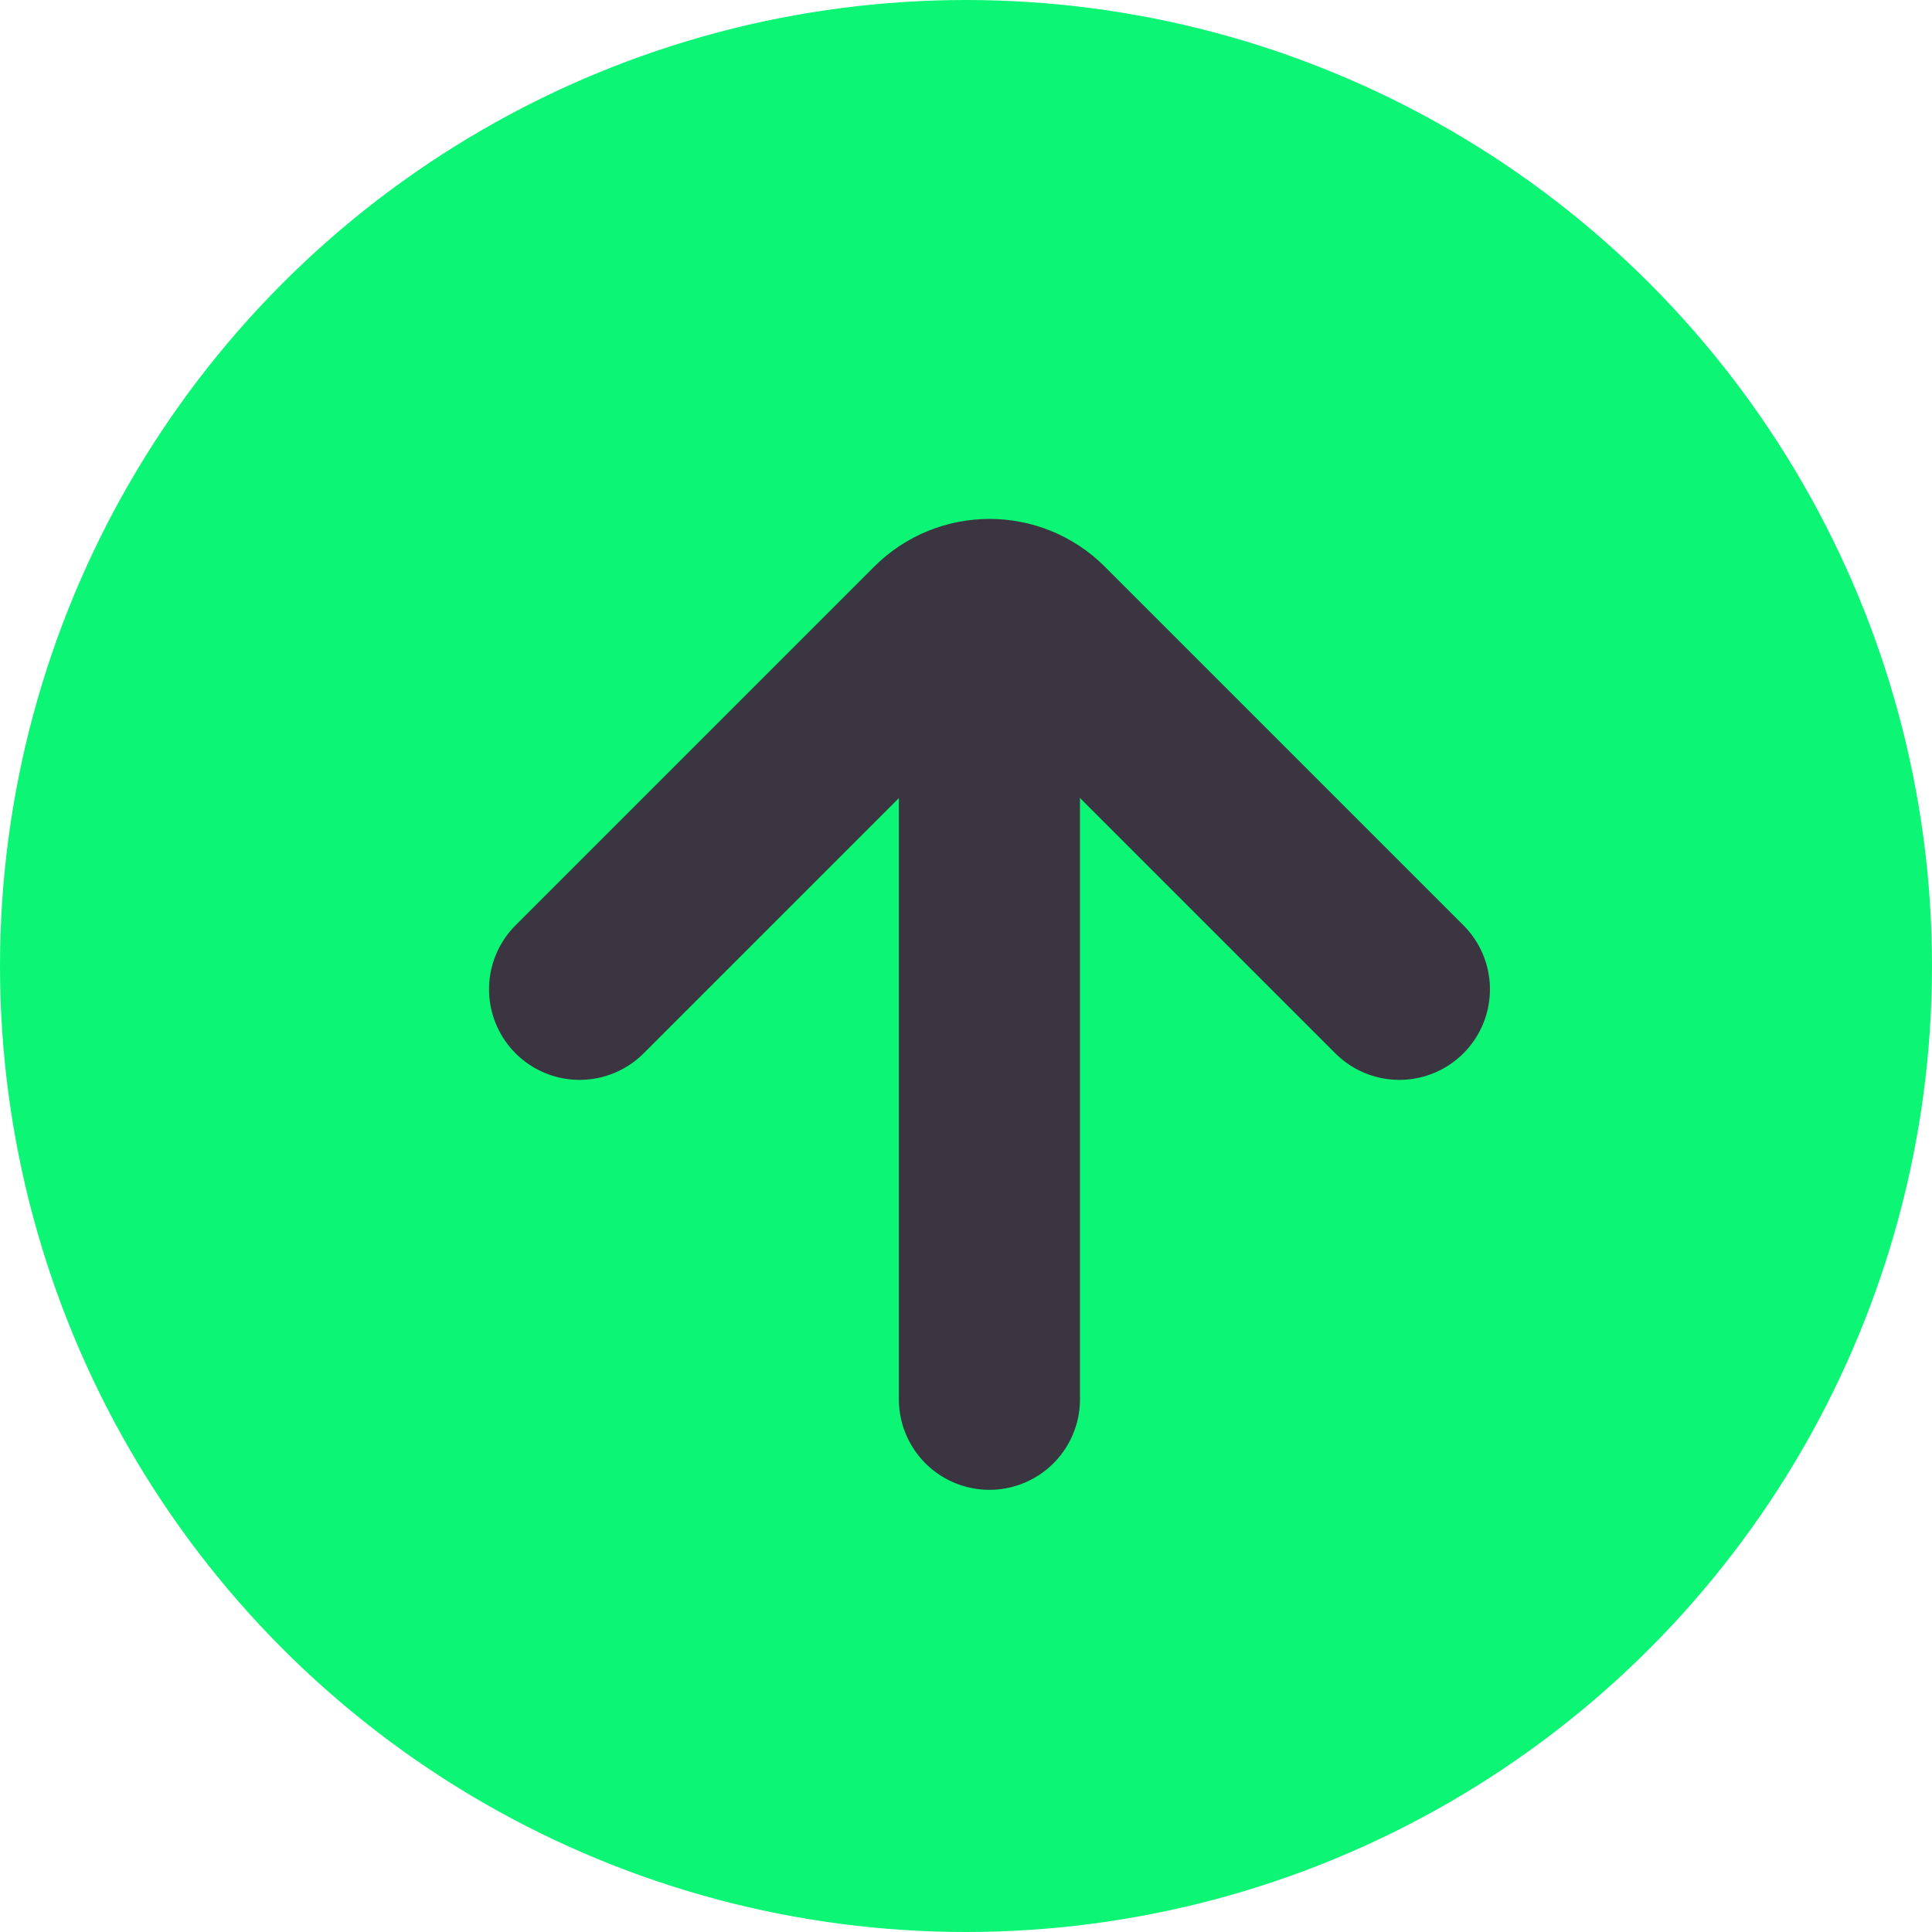<svg width="16" height="16" viewBox="0 0 16 16" fill="none" xmlns="http://www.w3.org/2000/svg">
    <circle cx="8" cy="8" r="8" fill="#0CF574"/>
    <path d="M8.194 11.588L8.194 5.648" stroke="#3A3541" stroke-width="1.5" stroke-linecap="round"/>
    <path d="M11.589 8.193L8.619 5.223C8.385 4.989 8.005 4.989 7.77 5.223L4.8 8.193" stroke="#3A3541" stroke-width="1.5" stroke-linecap="round"/>
</svg>
